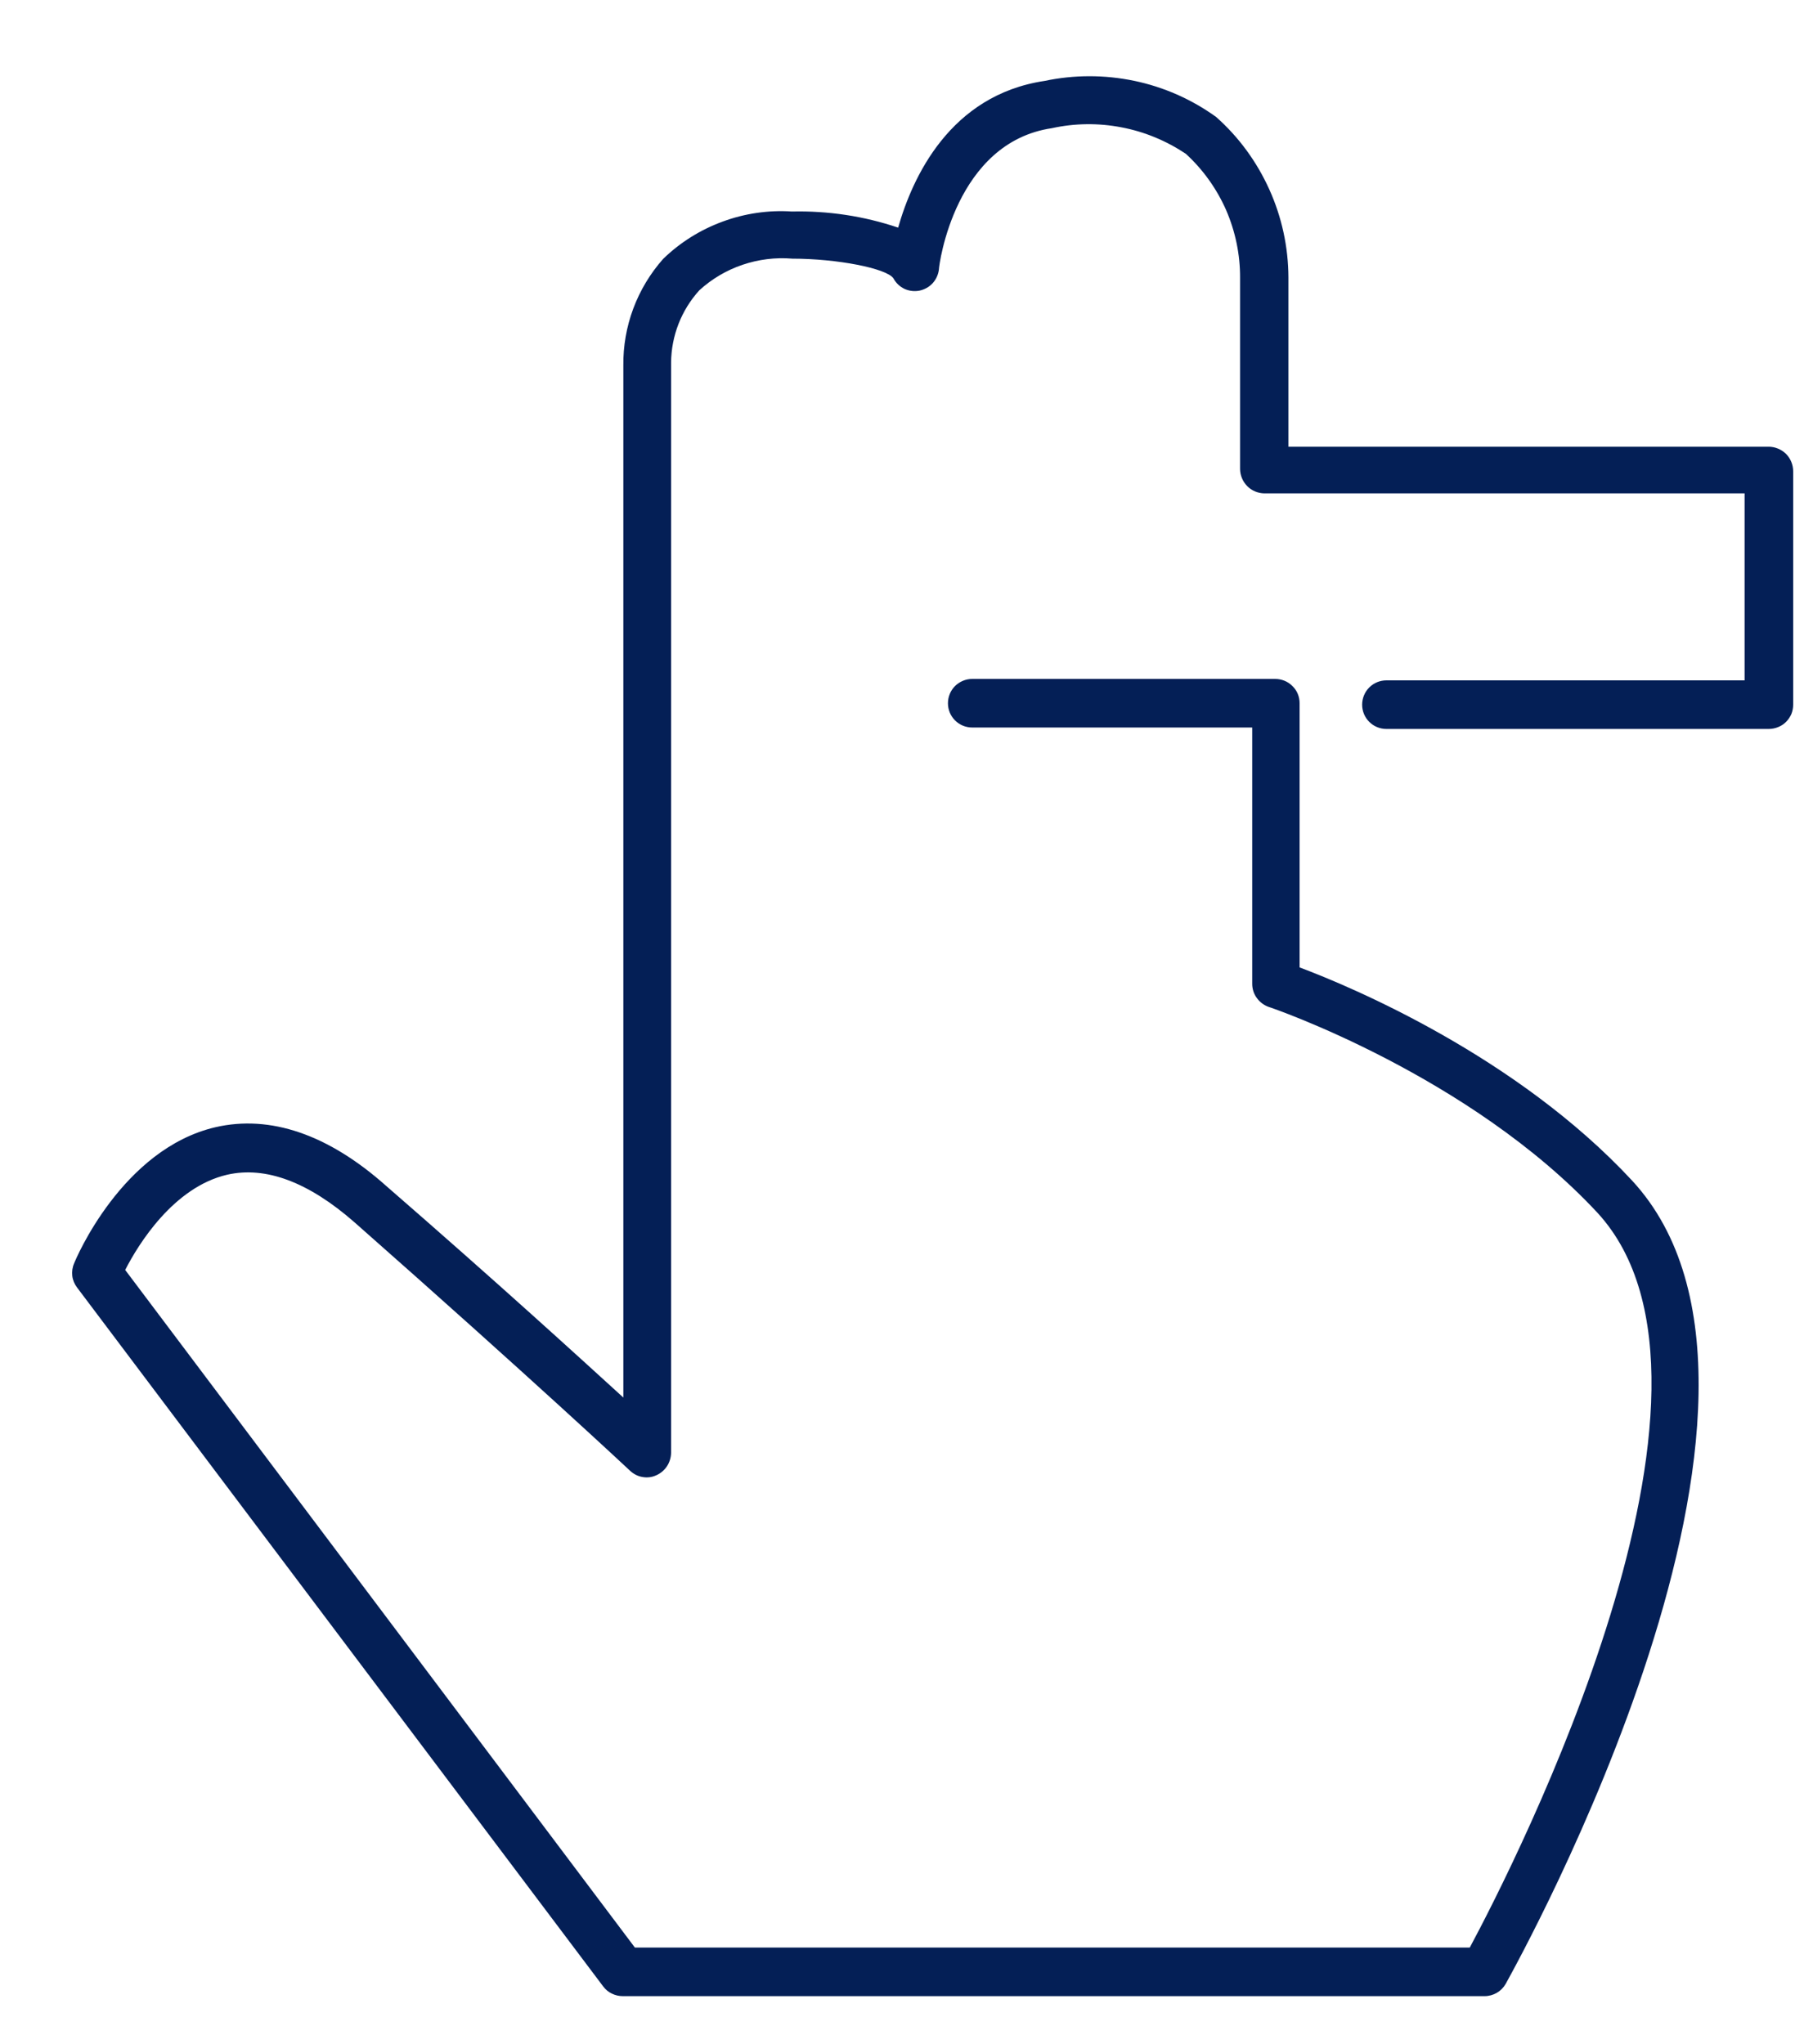 <svg width="15" height="17" viewBox="0 0 15 17" fill="none" xmlns="http://www.w3.org/2000/svg">
<path d="M12.345 16.6H5.178C5.147 16.6 5.116 16.593 5.088 16.579C5.059 16.566 5.035 16.545 5.016 16.52L0.64 10.706C0.619 10.678 0.605 10.645 0.601 10.61C0.597 10.575 0.602 10.539 0.616 10.507C0.63 10.469 1.016 9.555 1.791 9.374C2.246 9.269 2.73 9.433 3.212 9.863C4.152 10.68 4.812 11.284 5.183 11.622V3.041C5.179 2.714 5.297 2.398 5.514 2.153C5.655 2.016 5.823 1.911 6.008 1.843C6.192 1.775 6.389 1.746 6.585 1.759C6.885 1.752 7.184 1.797 7.468 1.893C7.586 1.477 7.898 0.791 8.685 0.673C8.931 0.621 9.184 0.621 9.43 0.672C9.675 0.723 9.907 0.825 10.111 0.972C10.3 1.139 10.45 1.345 10.554 1.575C10.658 1.805 10.712 2.054 10.713 2.306V3.715H14.706C14.76 3.715 14.812 3.737 14.851 3.775C14.889 3.814 14.91 3.866 14.91 3.92V5.86C14.91 5.887 14.905 5.913 14.895 5.938C14.884 5.963 14.869 5.985 14.85 6.004C14.831 6.023 14.809 6.037 14.784 6.047C14.759 6.057 14.733 6.062 14.706 6.062H11.528C11.474 6.062 11.423 6.041 11.385 6.003C11.347 5.965 11.326 5.914 11.326 5.86C11.326 5.807 11.347 5.755 11.385 5.717C11.423 5.679 11.474 5.658 11.528 5.658H14.506V4.103H10.513C10.46 4.102 10.408 4.081 10.371 4.043C10.333 4.005 10.312 3.954 10.311 3.901V2.311C10.312 2.117 10.272 1.925 10.195 1.747C10.117 1.57 10.003 1.41 9.86 1.279C9.698 1.171 9.516 1.095 9.325 1.059C9.134 1.022 8.937 1.024 8.746 1.066C7.941 1.185 7.807 2.203 7.807 2.24C7.802 2.283 7.784 2.323 7.755 2.355C7.726 2.387 7.687 2.408 7.645 2.417C7.603 2.425 7.559 2.42 7.52 2.402C7.481 2.383 7.449 2.353 7.429 2.315C7.372 2.231 6.959 2.151 6.588 2.151C6.448 2.139 6.307 2.157 6.174 2.202C6.041 2.247 5.919 2.319 5.815 2.414C5.665 2.579 5.582 2.793 5.58 3.015V12.083C5.579 12.122 5.567 12.161 5.546 12.193C5.524 12.226 5.494 12.252 5.458 12.268C5.422 12.285 5.382 12.29 5.343 12.283C5.304 12.277 5.268 12.258 5.239 12.231C5.239 12.231 4.424 11.467 2.949 10.166C2.566 9.83 2.209 9.696 1.889 9.769C1.443 9.872 1.149 10.349 1.041 10.561L5.279 16.196H12.221C12.592 15.505 14.614 11.54 13.285 10.088C12.223 8.944 10.567 8.378 10.55 8.374C10.51 8.36 10.475 8.334 10.45 8.299C10.425 8.265 10.412 8.224 10.412 8.181V6.05H8.084C8.03 6.05 7.979 6.029 7.941 5.991C7.903 5.953 7.882 5.902 7.882 5.848C7.882 5.795 7.903 5.743 7.941 5.705C7.979 5.668 8.03 5.646 8.084 5.646H10.602C10.629 5.646 10.655 5.651 10.68 5.661C10.705 5.671 10.727 5.686 10.746 5.705C10.765 5.723 10.781 5.746 10.791 5.771C10.801 5.795 10.806 5.822 10.806 5.848V8.045C11.243 8.209 12.611 8.785 13.569 9.816C15.235 11.613 12.629 16.299 12.519 16.499C12.501 16.53 12.476 16.555 12.445 16.573C12.415 16.59 12.38 16.6 12.345 16.6Z" fill="#041F56"/>
</svg>
